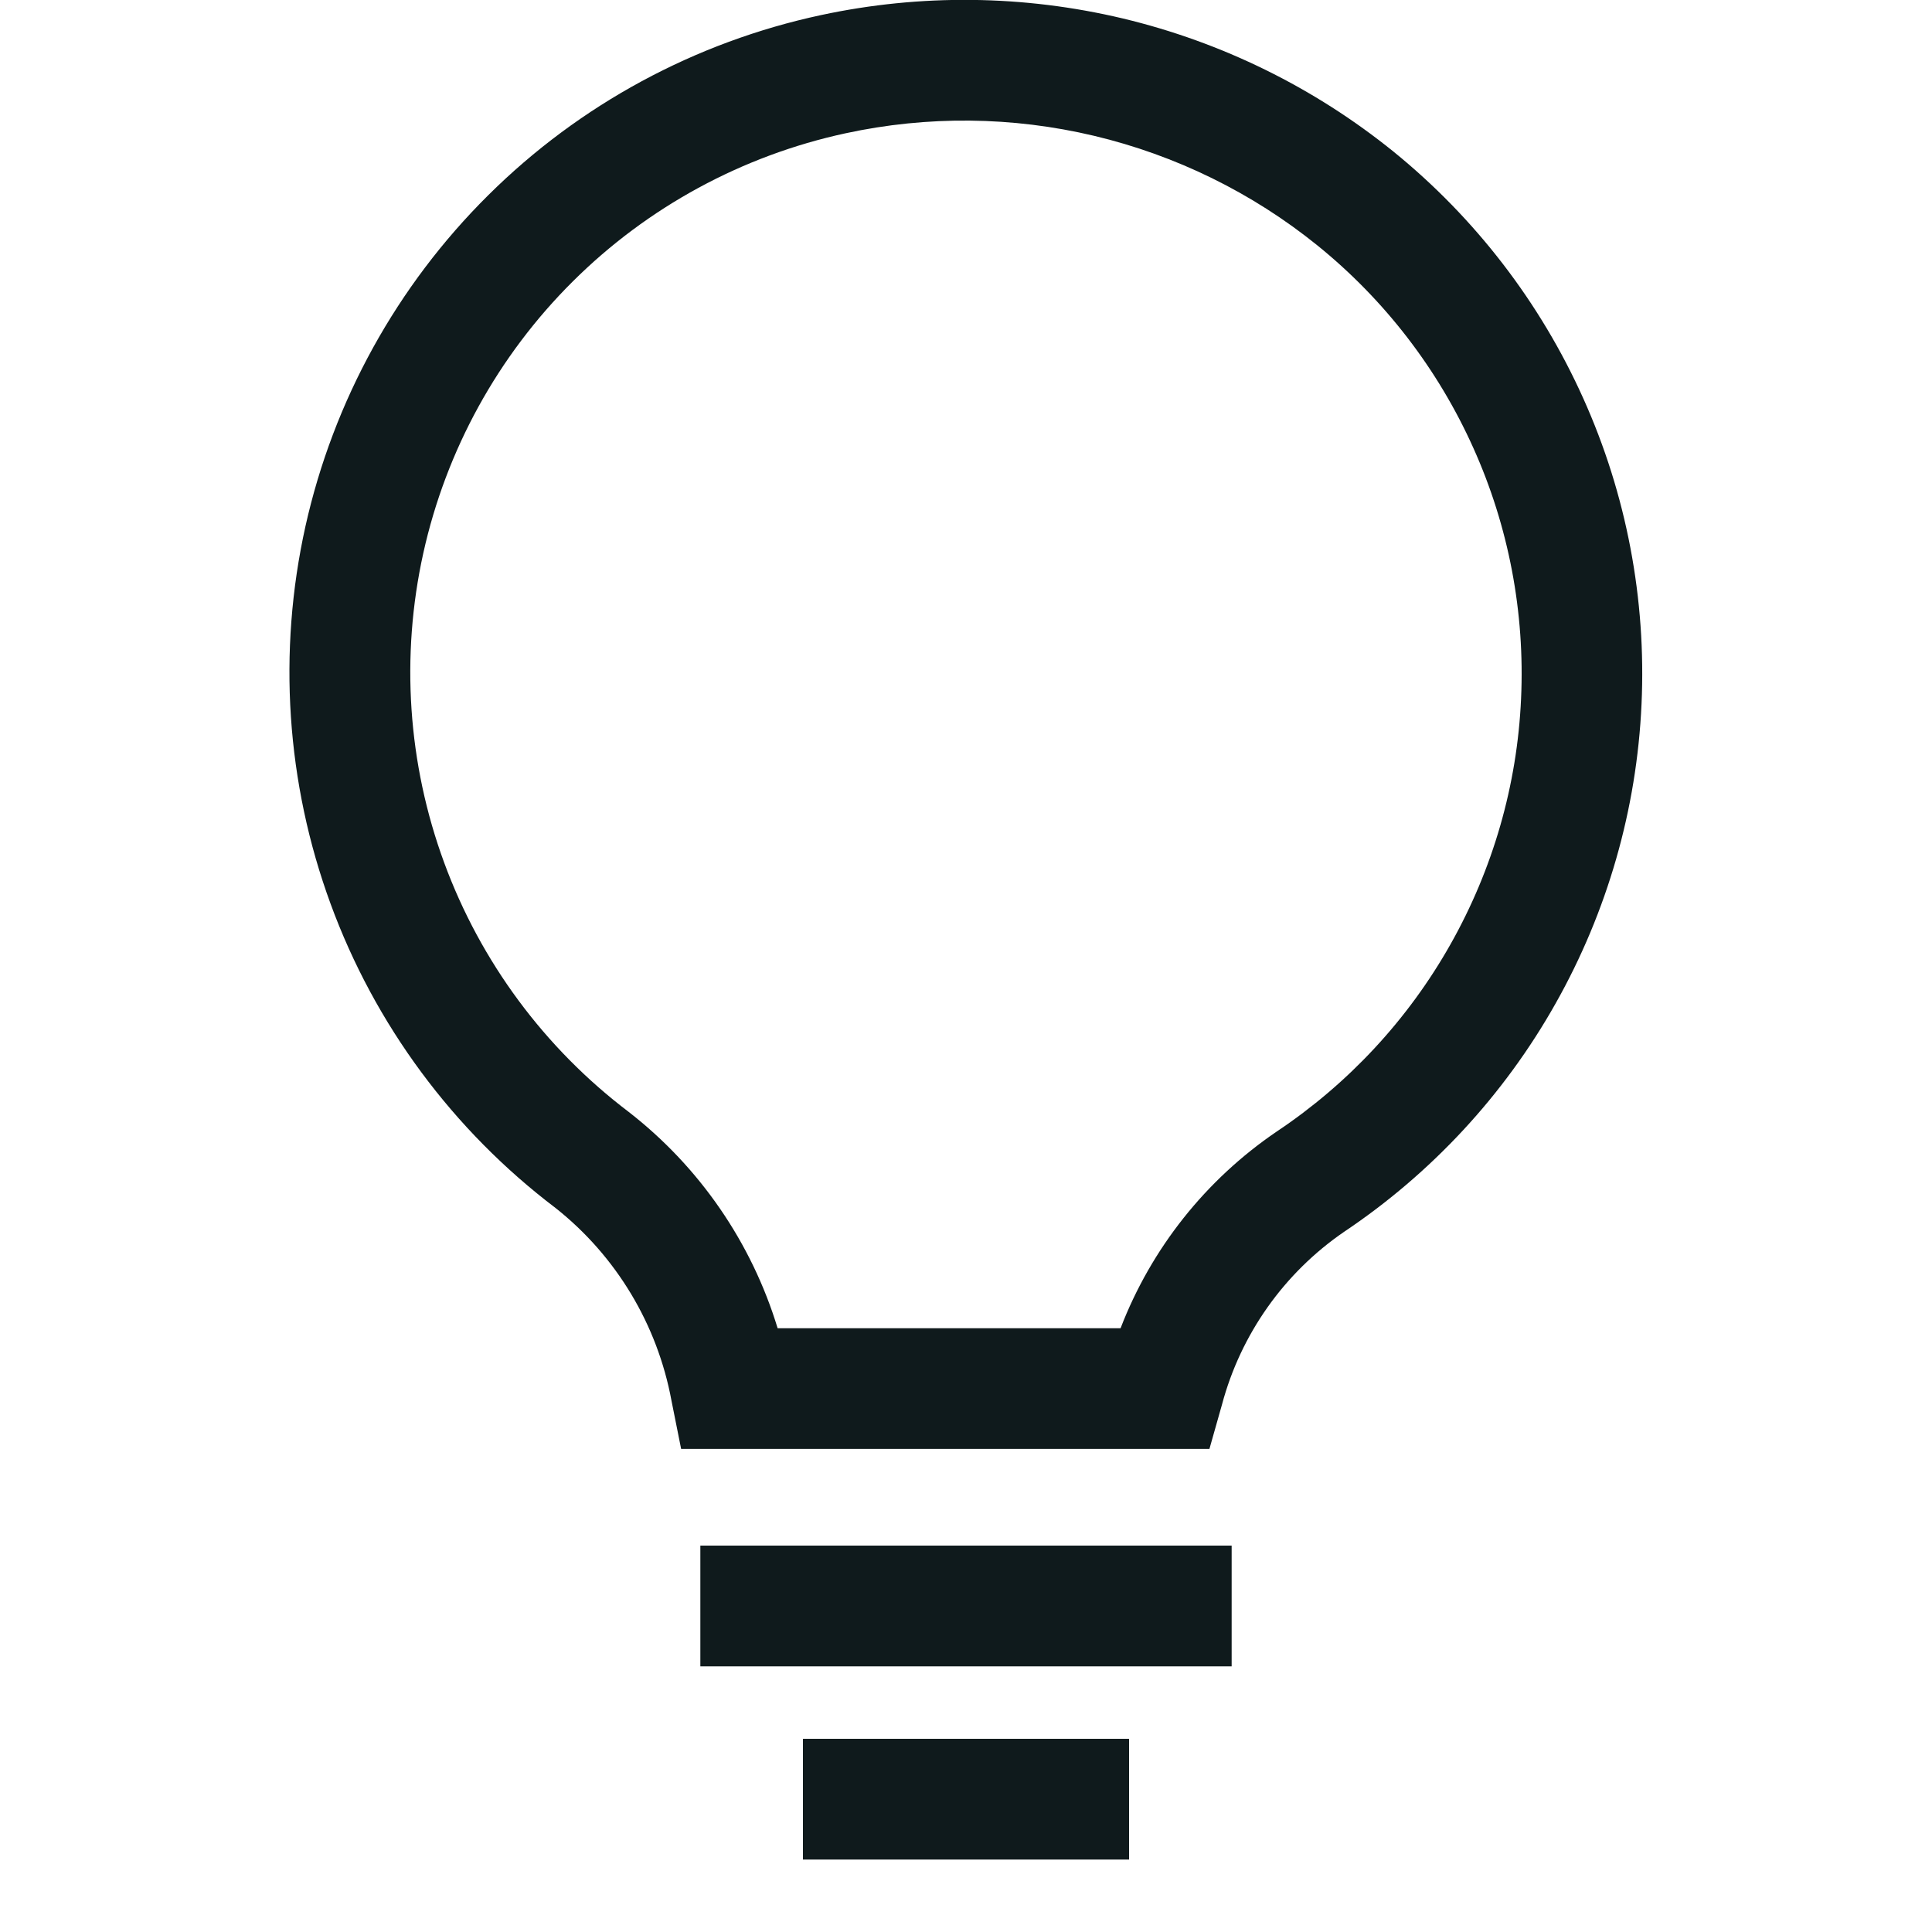 <svg width="20" height="20" viewBox="0 0 20 20" fill="none" xmlns="http://www.w3.org/2000/svg">
<g clip-path="url(#clip0_1581_843)">
<path d="M11.688 19.25H8.312V18H11.688V19.25ZM12.75 16H7.25V17.25H12.75V16ZM12.65 14.54C12.844 13.812 13.293 13.177 13.915 12.751C14.819 12.145 15.57 11.336 16.104 10.387C16.639 9.438 16.944 8.377 16.993 7.29C17.043 6.202 16.837 5.117 16.39 4.124C15.944 3.131 15.271 2.256 14.426 1.57C13.606 0.907 12.648 0.436 11.623 0.191C10.597 -0.053 9.53 -0.065 8.5 0.156C7.197 0.435 6.001 1.081 5.055 2.02C4.109 2.958 3.452 4.148 3.162 5.448C2.873 6.749 2.963 8.105 3.422 9.356C3.88 10.607 4.689 11.7 5.751 12.505C6.379 13.002 6.805 13.711 6.951 14.499L7.051 14.999H12.52L12.65 14.54ZM6.509 11.511C5.638 10.851 4.975 9.956 4.598 8.93C4.221 7.905 4.146 6.793 4.382 5.726C4.618 4.66 5.155 3.683 5.93 2.913C6.704 2.143 7.684 1.611 8.752 1.38C9.601 1.196 10.48 1.205 11.326 1.406C12.171 1.607 12.961 1.994 13.637 2.54C14.332 3.102 14.885 3.82 15.251 4.635C15.618 5.45 15.787 6.341 15.746 7.234C15.706 8.127 15.455 8.997 15.015 9.776C14.576 10.554 13.959 11.218 13.216 11.714C12.482 12.213 11.918 12.923 11.6 13.75H8.05C7.78 12.862 7.241 12.08 6.509 11.511Z" fill="#0F1A1C"/>
</g>
<defs>
<clipPath id="clip0_1581_843">
<rect width="20" height="20" fill="white"/>
</clipPath>
</defs>
</svg>

